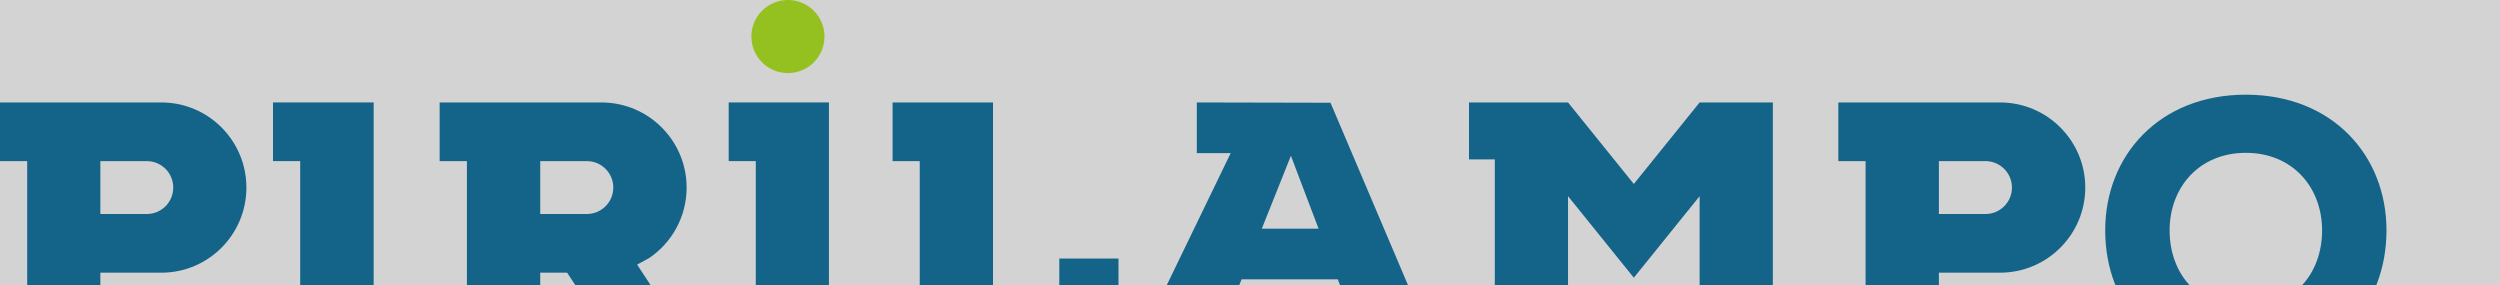<?xml version="1.0" ?>
<svg xmlns="http://www.w3.org/2000/svg" overflow="hidden" viewBox="0 0 4515 515">
	<rect width="100%" height="100%" fill="lightgrey"/>
	<defs>
		<clipPath id="clip0">
			<rect x="118" y="940" width="4421" height="1321"/>
		</clipPath>
	</defs>
	<g clip-path="url(#clip0)" transform="translate(-118 -940)">
		<path d="M1475 1006C1475 969.549 1504.55 940 1541 940 1577.45 940 1607 969.549 1607 1006 1607 1042.45 1577.45 1072 1541 1072 1504.55 1072 1475 1042.45 1475 1006Z" fill="#94C11F" fill-rule="evenodd"/>
		<path d="M299.235 1230.97 299.235 1326.5 383.137 1326.5C409.508 1326.5 430.885 1305.12 430.885 1278.74 430.885 1252.36 409.508 1230.97 383.137 1230.97L299.235 1230.97ZM118 1125 409.323 1125C494.196 1125 563 1193.83 563 1278.74 563 1363.64 494.196 1432.47 409.323 1432.47L299.235 1432.47 299.235 1585 167.12 1585 167.12 1230.97 118 1230.97 118 1125Z" fill="#14648A" fill-rule="evenodd"/>
		<path d="M1730 1125 1911.38 1125 1911.38 1479.03 2031.09 1478.23 2031.09 1406.92 2138 1406.92C2138 1466.28 2138 1525.64 2138 1585L1779.04 1585 1779.04 1230.97 1730 1230.97 1730 1125Z" fill="#14648A" fill-rule="evenodd"/>
		<path d="M611 1125 792.839 1125 792.839 1479.03 842 1479.03 842 1585 660.161 1585 660.161 1230.97 611 1230.97 611 1125Z" fill="#14648A" fill-rule="evenodd"/>
		<path d="M2449.38 1221.34 2396.81 1353 2499.35 1353ZM2279.45 1125 2520.88 1125.55 2677.24 1493.48 2734 1493.48 2734 1585 2552.68 1585 2552.68 1493.48 2534.09 1444.51 2360.27 1444.51 2349.37 1471.81 2349.37 1585 2217 1585 2217 1471.81 2340.62 1216.52 2279.45 1216.52Z" fill="#14648A" fill-rule="evenodd"/>
		<path d="M1093.66 1230.97 1093.66 1326.5 1177.76 1326.5C1204.19 1326.5 1225.62 1305.12 1225.62 1278.74 1225.62 1252.36 1204.19 1230.97 1177.76 1230.97L1093.66 1230.97ZM1204 1125C1289.07 1125 1358.04 1193.83 1358.04 1278.74 1358.04 1331.8 1331.1 1378.59 1290.13 1406.22L1268.69 1417.83 1308.71 1479.03 1378 1479.03 1378 1585 1245.58 1585 1241.99 1585 1142.25 1432.47 1093.66 1432.47 1093.66 1585 961.235 1585 961.235 1230.97 912 1230.97 912 1125 1204 1125Z" fill="#14648A" fill-rule="evenodd"/>
		<path d="M1434 1125 1615.05 1125 1615.05 1479.03 1664 1479.03 1664 1585 1482.95 1585 1482.95 1230.97 1434 1230.97 1434 1125Z" fill="#14648A" fill-rule="evenodd"/>
		<path d="M3619.64 1230.97 3619.64 1326.5 3703.73 1326.5C3730.16 1326.5 3751.59 1305.12 3751.59 1278.74 3751.59 1252.36 3730.16 1230.97 3703.73 1230.97L3619.64 1230.97ZM3438 1125 3729.98 1125C3815.04 1125 3884 1193.83 3884 1278.74 3884 1363.64 3815.04 1432.47 3729.98 1432.47L3619.64 1432.47 3619.64 1585 3487.23 1585 3487.23 1230.97 3438 1230.97 3438 1125Z" fill="#14648A" fill-rule="evenodd"/>
		<path d="M3187.51 1125 3319.76 1125 3319.76 1482.07 3379 1482.07 3379 1585 3187.52 1585C3187.52 1488.1 3187.51 1391.2 3187.51 1294.31L3068.68 1441.55 2949.86 1294.31 2949.86 1585 2817.61 1585 2817.61 1227.93 2771 1227.93 2771 1125 2949.86 1125 2949.86 1125 2949.86 1125 2949.86 1125 3068.68 1272.24 3187.51 1125Z" fill="#14648A" fill-rule="evenodd"/>
		<path d="M4174 1216.01C4089.35 1216.01 4036.32 1278.68 4036.32 1356 4036.32 1433.31 4086.48 1495.99 4174 1495.99 4261.52 1495.99 4311.69 1433.31 4311.69 1356 4311.69 1278.68 4258.65 1216.01 4174 1216.01ZM4174 1111C4330.17 1111 4428 1220.69 4428 1356 4428 1491.31 4335.46 1601 4174 1601 4012.54 1601 3920 1491.31 3920 1356 3920 1220.69 4017.83 1111 4174 1111Z" fill="#14648A" fill-rule="evenodd"/>
		<path d="M453 172 453 54.108 453 54.108 453 54.108 63.786 54.108 63.786 0 0 0 0 117.892 0.642 117.892 63.786 117.892 389.214 117.892 389.214 172Z" fill="#14648A" fill-rule="evenodd" transform="matrix(-6.12323e-17 -1 -1 6.12323e-17 1866 2252)"/>
		<path d="M235.661 1799.64 395.499 2016.8 555.338 1799 618.998 1799 618.998 2187.57 673 2187.57 673 2251.36 555.339 2251.36 555.339 2187.57C555.338 2090.23 555.338 1992.88 555.338 1895.54L395.499 2113.34 235.662 1895.54 235.662 2252 172.002 2252 172.002 1863.43 118 1863.43 118 1799.64 235.661 1799.64Z" fill="#14648A" fill-rule="evenodd"/>
		<path d="M968.441 1855.52 877.203 2062.1 1054.27 2062.1 968.441 1855.52ZM863.946 1800 996.49 1800 1166.74 2187.31 1224 2187.31 1224 2251 1106.3 2251 1106.3 2187.31 1075.5 2113.2 854.637 2113.2 823.682 2183.28 823.682 2251 760 2251 760 2183.28 906.535 1856.21 863.946 1856.21 863.946 1800Z" fill="#14648A" fill-rule="evenodd"/>
		<path d="M865 1754 918.182 1694 974 1694 920.818 1754Z" fill="#14648A" fill-rule="evenodd"/>
		<path d="M2578 1851.22C2478.12 1851.22 2411.14 1929.47 2411.14 2026 2411.14 2122.53 2471.67 2200.78 2578 2200.78 2684.33 2200.78 2744.86 2122.53 2744.86 2026 2744.86 1929.47 2677.88 1851.22 2578 1851.22ZM2578 1800C2710.3 1800 2799 1901.18 2799 2026 2799 2150.82 2718.83 2252 2578 2252 2437.17 2252 2357 2150.82 2357 2026 2357 1901.18 2445.7 1800 2578 1800Z" fill="#14648A" fill-rule="evenodd"/>
		<path d="M2144.86 1800C2194.44 1800 2237.89 1814.23 2272.84 1838.6L2297.08 1859.72C2297.45 1889.05 2296.11 1916.67 2296.48 1946L2232.85 1946 2232.85 1875.88 2220.52 1868.46C2198.41 1857.41 2172.93 1851.22 2144.86 1851.22 2045.04 1851.22 1978.11 1929.47 1978.11 2026 1978.11 2122.53 2038.6 2200.78 2144.86 2200.78 2184.7 2200.78 2218.12 2189.77 2244.31 2170.93L2261.88 2155.15 2301 2192 2276.59 2213.4C2241.89 2237.77 2197.63 2252 2144.86 2252 2004.12 2252 1924 2150.82 1924 2026 1924 1901.18 2012.65 1800 2144.86 1800Z" fill="#14648A" fill-rule="evenodd"/>
		<path d="M1457.41 1800C1507.12 1800 1550.68 1814.23 1585.72 1838.6L1610.02 1859.72C1610.39 1889.05 1609.05 1916.67 1609.42 1946L1545.63 1946 1545.63 1875.88 1533.26 1868.46C1511.1 1857.41 1485.56 1851.22 1457.41 1851.22 1357.34 1851.22 1290.24 1929.47 1290.24 2026 1290.24 2122.53 1350.89 2200.78 1457.41 2200.78 1497.36 2200.78 1530.86 2189.77 1557.12 2170.93L1562.21 2166.37 1562.21 2077.5 1446.03 2077.5 1446.03 2024.54 1623.45 2024.54 1623.45 2027.95 1626 2027.95 1626 2170.34C1617.84 2186.04 1604.33 2199.05 1589.47 2213.4 1554.69 2237.77 1510.32 2252 1457.41 2252 1316.32 2252 1236 2150.82 1236 2026 1236 1901.18 1324.87 1800 1457.41 1800Z" fill="#14648A" fill-rule="evenodd"/>
		<path d="M3107.96 1803 3178.84 1803C3251.28 1803 3310 1861.77 3310 1934.27L3310 1934.27C3310 2006.77 3251.28 2065.54 3178.84 2065.54L3095.16 2065.37C3049.27 2065.37 3010.99 2097.95 3002.13 2141.26 3000.68 2147.17 3000.94 2153.08 3000.35 2158.99L3000.39 2158.99 3000.39 2229.59 3278.61 2229.59 3278.61 2158.99 3310 2158.99 3310 2261 2969 2261 2969 2213.27C2969 2194.86 2969 2176.46 2969 2158.05 2969 2089.61 3024.44 2034.13 3092.82 2034.13L3178.75 2034.13C3233.91 2034.13 3278.61 1989.38 3278.61 1934.19L3278.61 1934.19C3278.61 1878.99 3233.91 1834.24 3178.76 1834.24L3108.04 1834.24C3059.79 1834.24 3019.53 1868.5 3010.21 1914.04L3008.19 1934.19C3008.24 1934.74 3008.3 1935.3 3008.35 1935.85L2976.96 1935.85C2976.9 1935.32 2976.85 1934.8 2976.8 1934.27L2979.46 1907.82C2991.69 1848 3044.58 1803 3107.96 1803Z" fill="#B90615" fill-rule="evenodd"/>
		<path d="M3542.61 1834.41C3471.29 1834.41 3413.48 1892.11 3413.48 1963.28L3413.48 2100.72C3413.48 2171.89 3471.29 2229.59 3542.61 2229.59L3563.39 2229.59C3634.71 2229.59 3692.52 2171.89 3692.52 2100.72L3692.52 1963.28C3692.52 1892.11 3634.71 1834.41 3563.39 1834.41ZM3540.27 1803 3565.73 1803C3653.14 1803 3724 1873.71 3724 1960.94L3724 2103.06C3724 2190.29 3653.14 2261 3565.73 2261L3540.27 2261C3452.86 2261 3382 2190.29 3382 2103.06L3382 1960.94C3382 1873.71 3452.86 1803 3540.27 1803Z" fill="#B90615" fill-rule="evenodd"/>
		<path d="M3922.96 1803 3993.84 1803C4066.28 1803 4125 1861.77 4125 1934.27L4125 1934.27C4125 2006.77 4066.28 2065.54 3993.84 2065.54L3910.16 2065.37C3864.27 2065.37 3825.99 2097.95 3817.13 2141.26 3815.68 2147.17 3815.94 2153.08 3815.35 2158.99L3815.39 2158.99 3815.39 2229.59 4093.61 2229.59 4093.61 2158.99 4125 2158.99 4125 2261 3784 2261 3784 2213.27C3784 2194.86 3784 2176.46 3784 2158.05 3784 2089.61 3839.44 2034.13 3907.82 2034.13L3993.75 2034.13C4048.91 2034.13 4093.61 1989.38 4093.61 1934.19L4093.61 1934.19C4093.61 1878.99 4048.91 1834.24 3993.76 1834.24L3923.04 1834.24C3874.79 1834.24 3834.53 1868.5 3825.21 1914.04L3823.19 1934.19C3823.24 1934.74 3823.3 1935.3 3823.35 1935.85L3791.96 1935.85C3791.9 1935.32 3791.85 1934.8 3791.8 1934.27L3794.46 1907.82C3806.69 1848 3859.58 1803 3922.96 1803Z" fill="#B90615" fill-rule="evenodd"/>
		<path d="M4357.61 1834.41C4286.29 1834.41 4228.48 1892.11 4228.48 1963.28L4228.48 2100.72C4228.48 2171.89 4286.29 2229.59 4357.61 2229.59L4378.39 2229.59C4449.71 2229.59 4507.52 2171.89 4507.52 2100.72L4507.52 1963.28C4507.52 1892.11 4449.71 1834.41 4378.39 1834.41ZM4355.27 1803 4380.73 1803C4468.14 1803 4539 1873.71 4539 1960.94L4539 2103.06C4539 2190.29 4468.14 2261 4380.73 2261L4355.27 2261C4267.86 2261 4197 2190.29 4197 2103.06L4197 1960.94C4197 1873.71 4267.86 1803 4355.27 1803Z" fill="#B90615" fill-rule="evenodd"/>
	</g>
</svg>